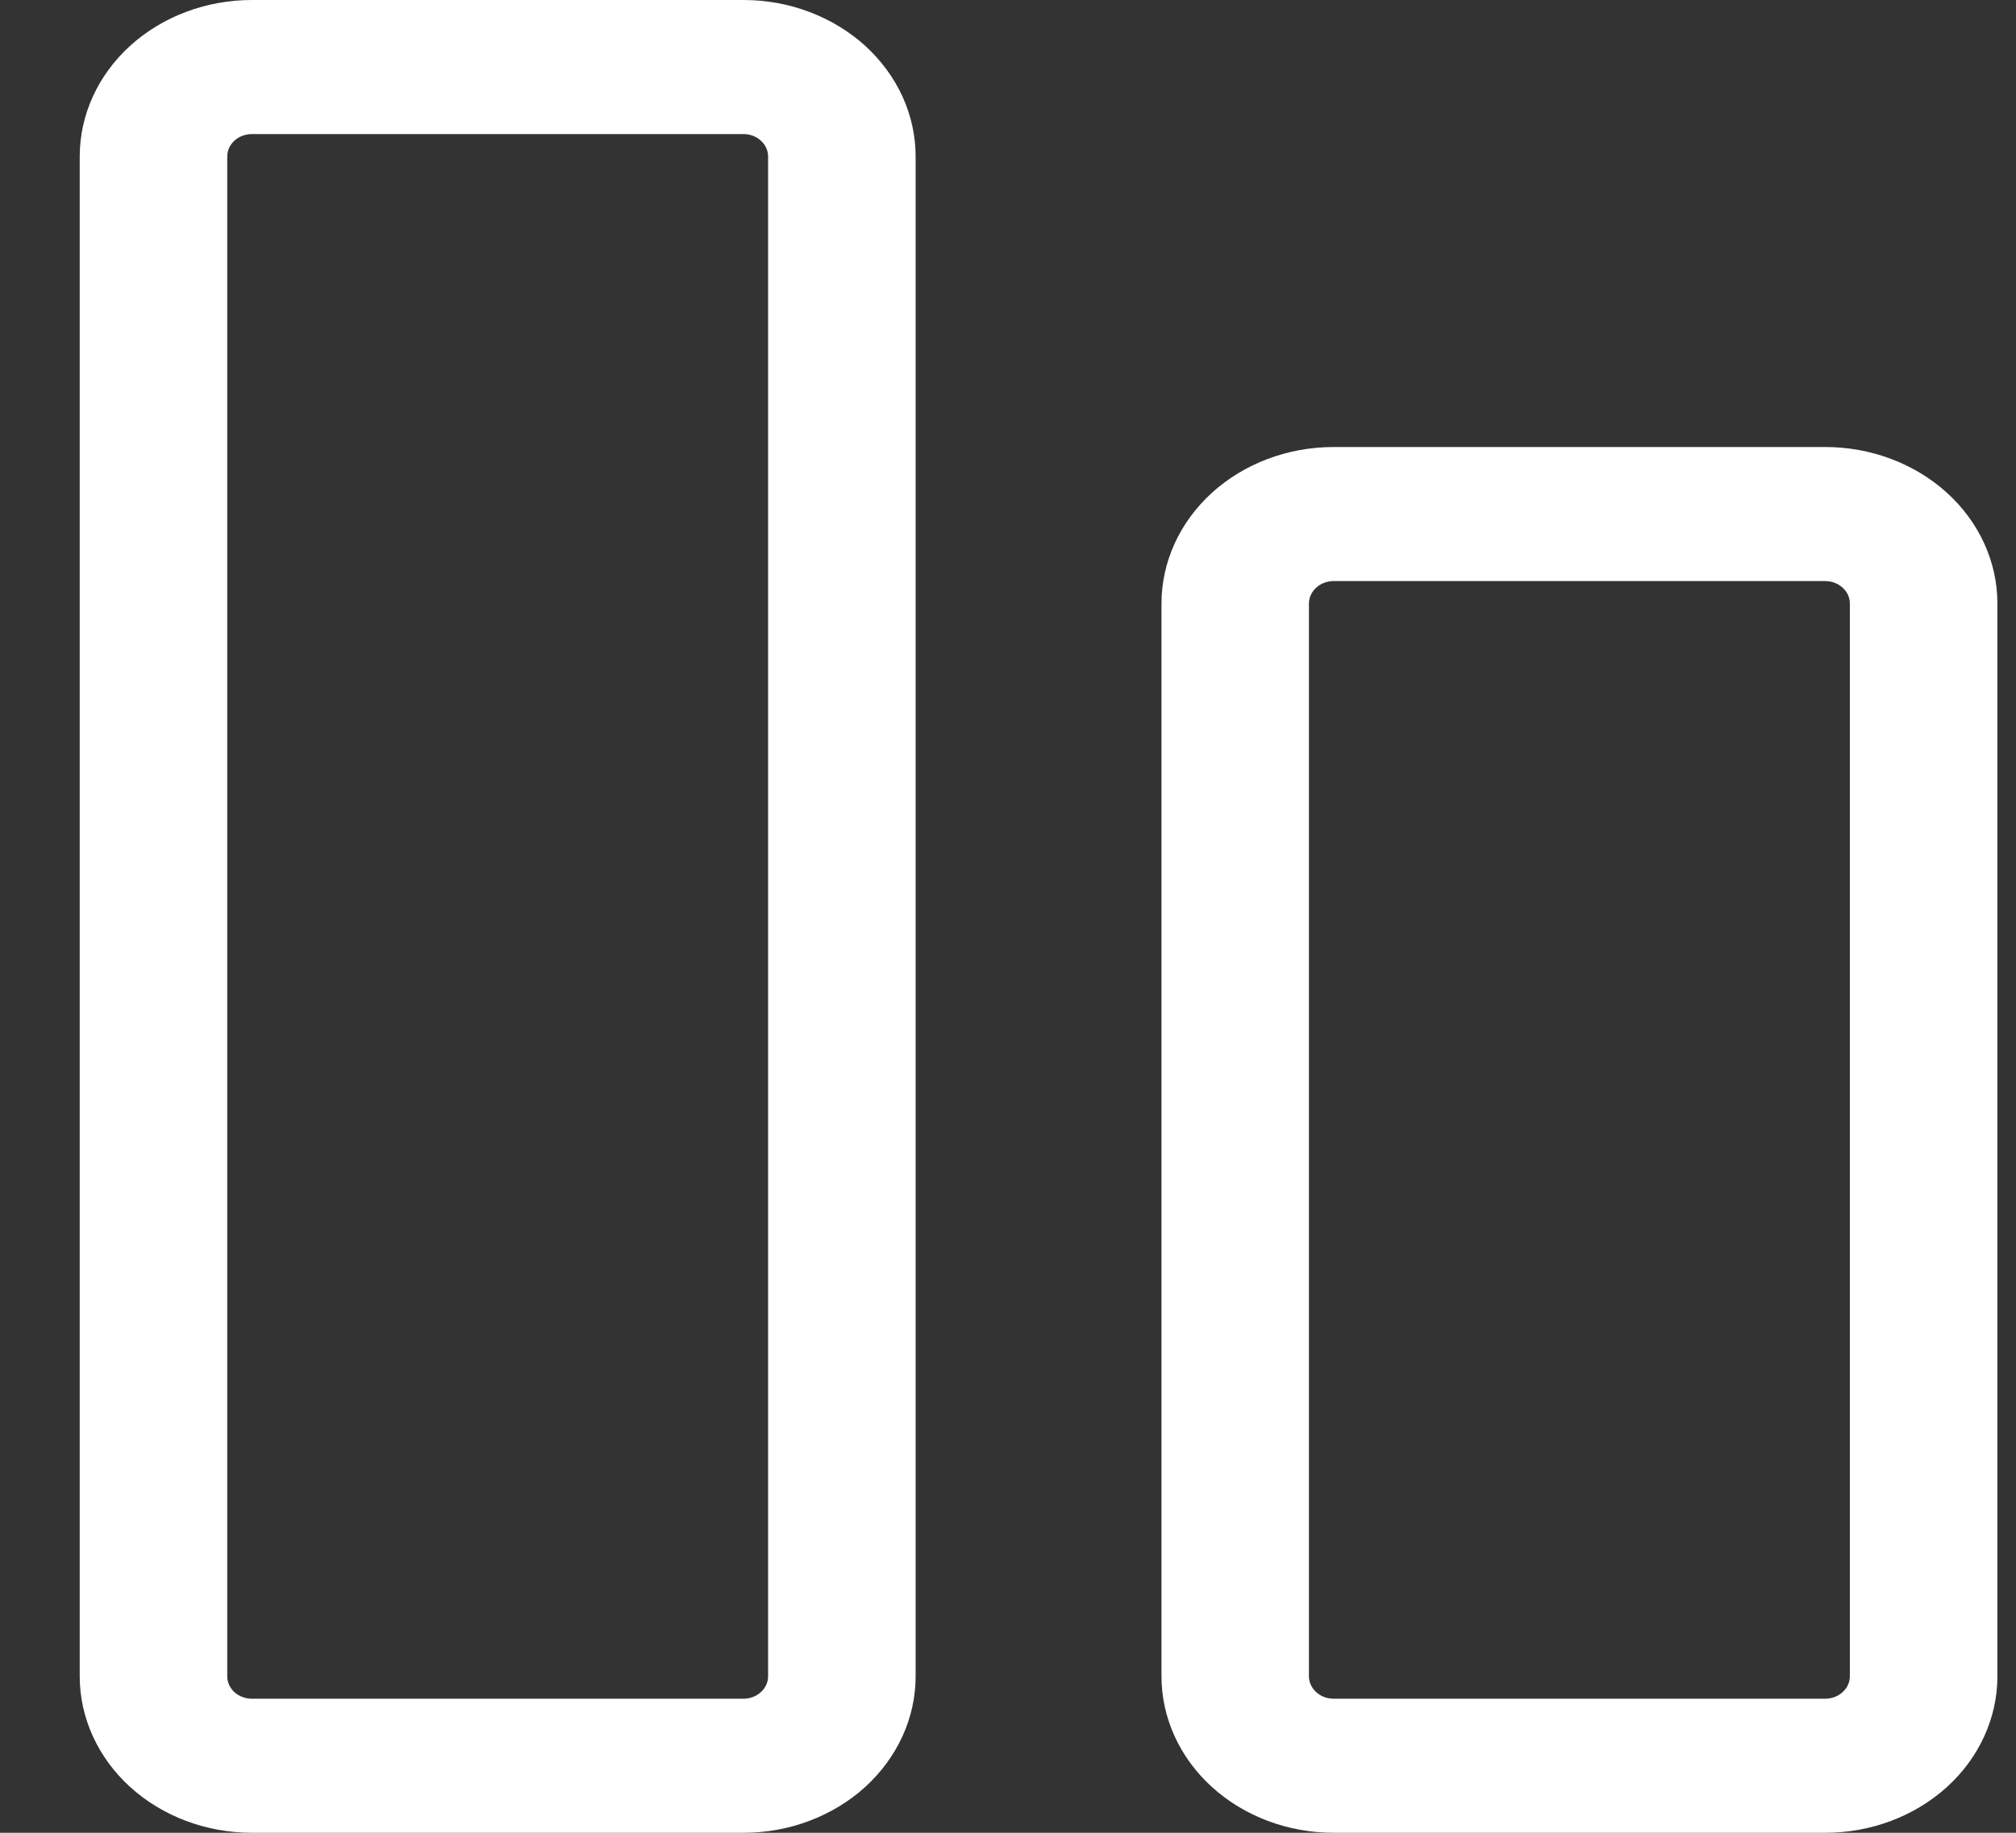 <svg width="22" height="20" viewBox="0 0 22 20" fill="none" xmlns="http://www.w3.org/2000/svg">
<rect x="0" y="0" width="22" height="20" fill="#333333" stroke="none"/>
<path d="M12.675 18.293V6.585C12.675 6.133 12.873 5.698 13.225 5.378C13.577 5.058 14.055 4.878 14.553 4.878H19.919C20.417 4.878 20.894 5.058 21.247 5.378C21.599 5.698 21.797 6.133 21.797 6.585V18.293C21.797 18.745 21.599 19.18 21.247 19.5C20.894 19.82 20.417 20 19.919 20H14.553C14.055 20 13.577 19.82 13.225 19.5C12.873 19.18 12.675 18.745 12.675 18.293ZM14.284 18.293C14.284 18.357 14.313 18.419 14.363 18.465C14.413 18.511 14.482 18.537 14.553 18.537H19.919C19.99 18.537 20.058 18.511 20.108 18.465C20.159 18.419 20.187 18.357 20.187 18.293V6.585C20.187 6.521 20.159 6.459 20.108 6.413C20.058 6.367 19.99 6.341 19.919 6.341H14.553C14.482 6.341 14.413 6.367 14.363 6.413C14.313 6.459 14.284 6.521 14.284 6.585V18.293ZM0.87 18.293V1.707C0.87 1.255 1.068 0.82 1.42 0.5C1.772 0.18 2.25 0 2.748 0L8.114 0C8.36 0 8.605 0.044 8.832 0.13C9.06 0.216 9.267 0.342 9.442 0.5C9.616 0.659 9.754 0.847 9.849 1.054C9.943 1.261 9.992 1.483 9.992 1.707V18.293C9.992 18.517 9.943 18.739 9.849 18.946C9.754 19.153 9.616 19.341 9.442 19.5C9.267 19.659 9.06 19.784 8.832 19.87C8.605 19.956 8.36 20 8.114 20H2.748C2.25 20 1.772 19.82 1.42 19.5C1.068 19.18 0.87 18.745 0.87 18.293ZM2.48 18.293C2.48 18.357 2.508 18.419 2.558 18.465C2.609 18.511 2.677 18.537 2.748 18.537H8.114C8.185 18.537 8.253 18.511 8.303 18.465C8.354 18.419 8.382 18.357 8.382 18.293V1.707C8.382 1.643 8.354 1.581 8.303 1.535C8.253 1.489 8.185 1.463 8.114 1.463H2.748C2.677 1.463 2.609 1.489 2.558 1.535C2.508 1.581 2.48 1.643 2.48 1.707V18.293Z" fill="white"/>
</svg>
